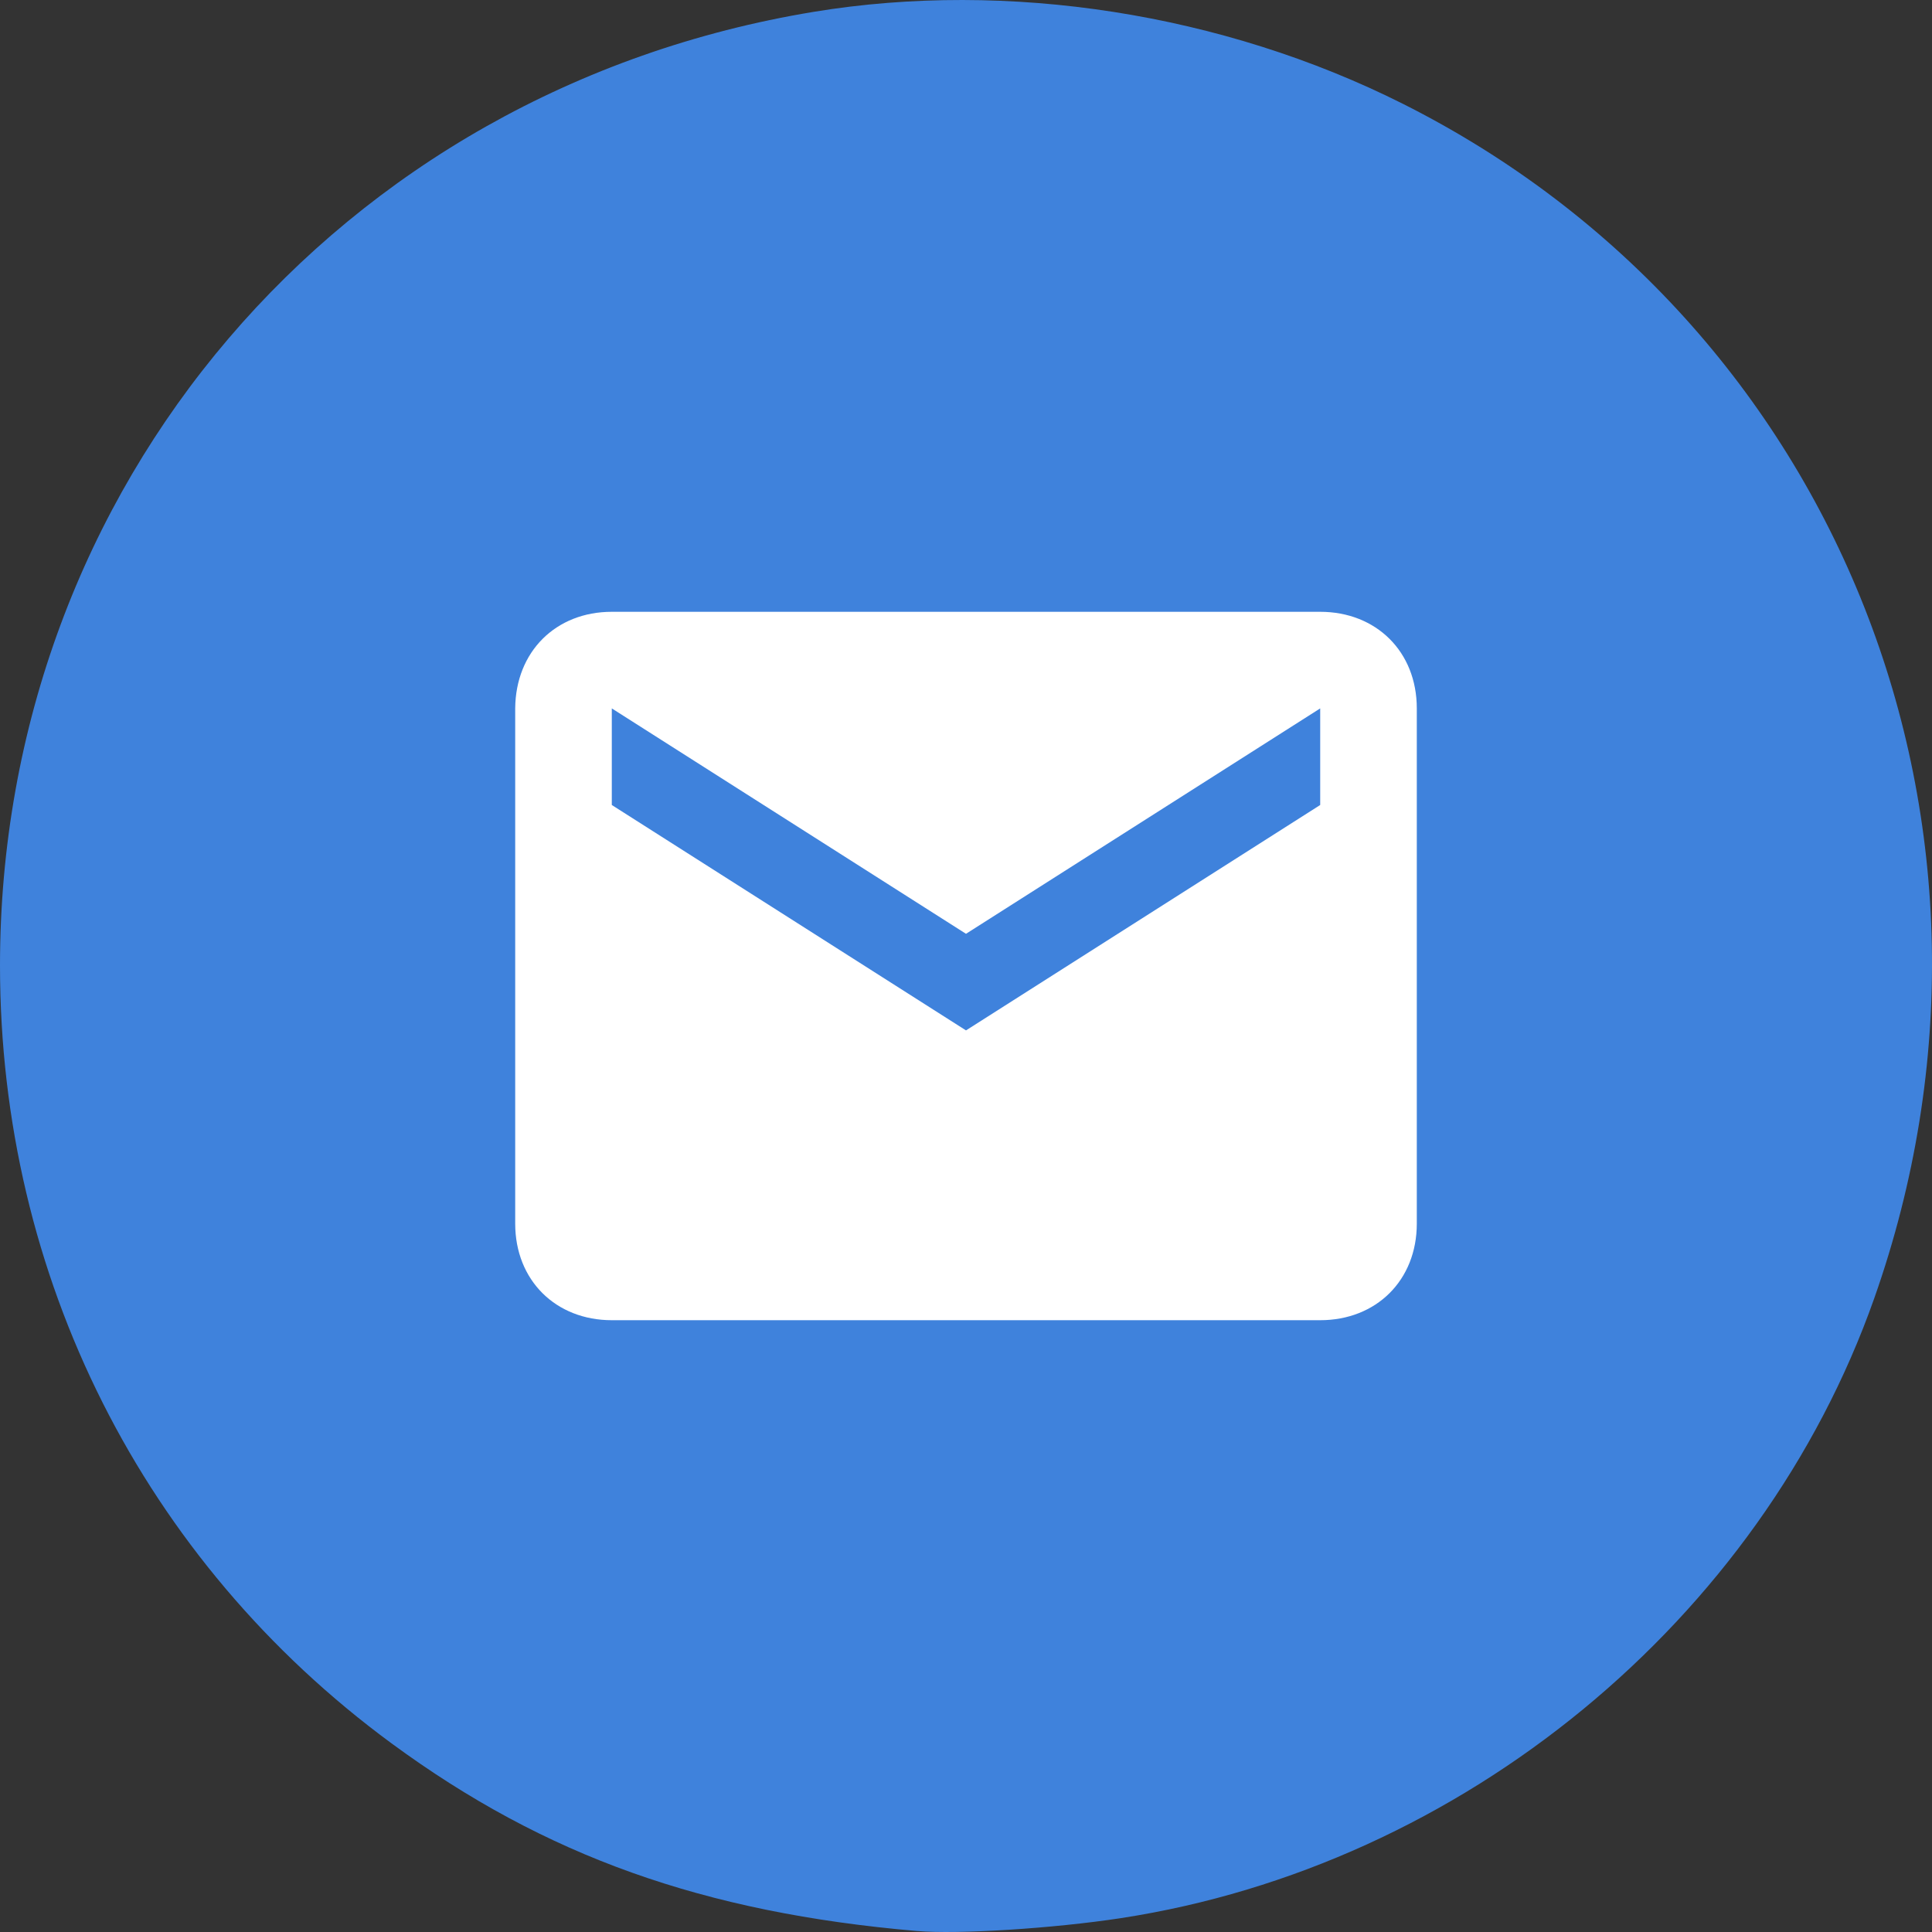 <svg viewBox="0 0 60 60" class="uqdzed"><rect x="0" y="0" width="60" height="60" fill="#333333" stroke="none"/><g fill-rule="nonzero" fill="none"><path d="M28.486 59.97c-6.636-.57-11.563-2.328-16.322-5.825C4.444 48.472 0 39.647 0 29.987 0 15.112 10.507 2.798 25.274.367c6.029-.992 12.704.05 18.288 2.854 13.577 6.818 19.782 22.54 14.643 37.103-3.528 9.998-12.79 17.618-23.391 19.245-2.086.32-5.065.509-6.328.4z" fill="#3f82dc"></path><path d="M41 19H19c-1.74 0-2.986 1.238-3 3v16c0 1.762 1.26 3 3 3h22c1.74 0 3-1.238 3-3V22c0-1.762-1.26-3-3-3zm0 6l-11 7-11-7v-3l11 7 11-7v3z" fill="#FFF"></path></g></svg>
